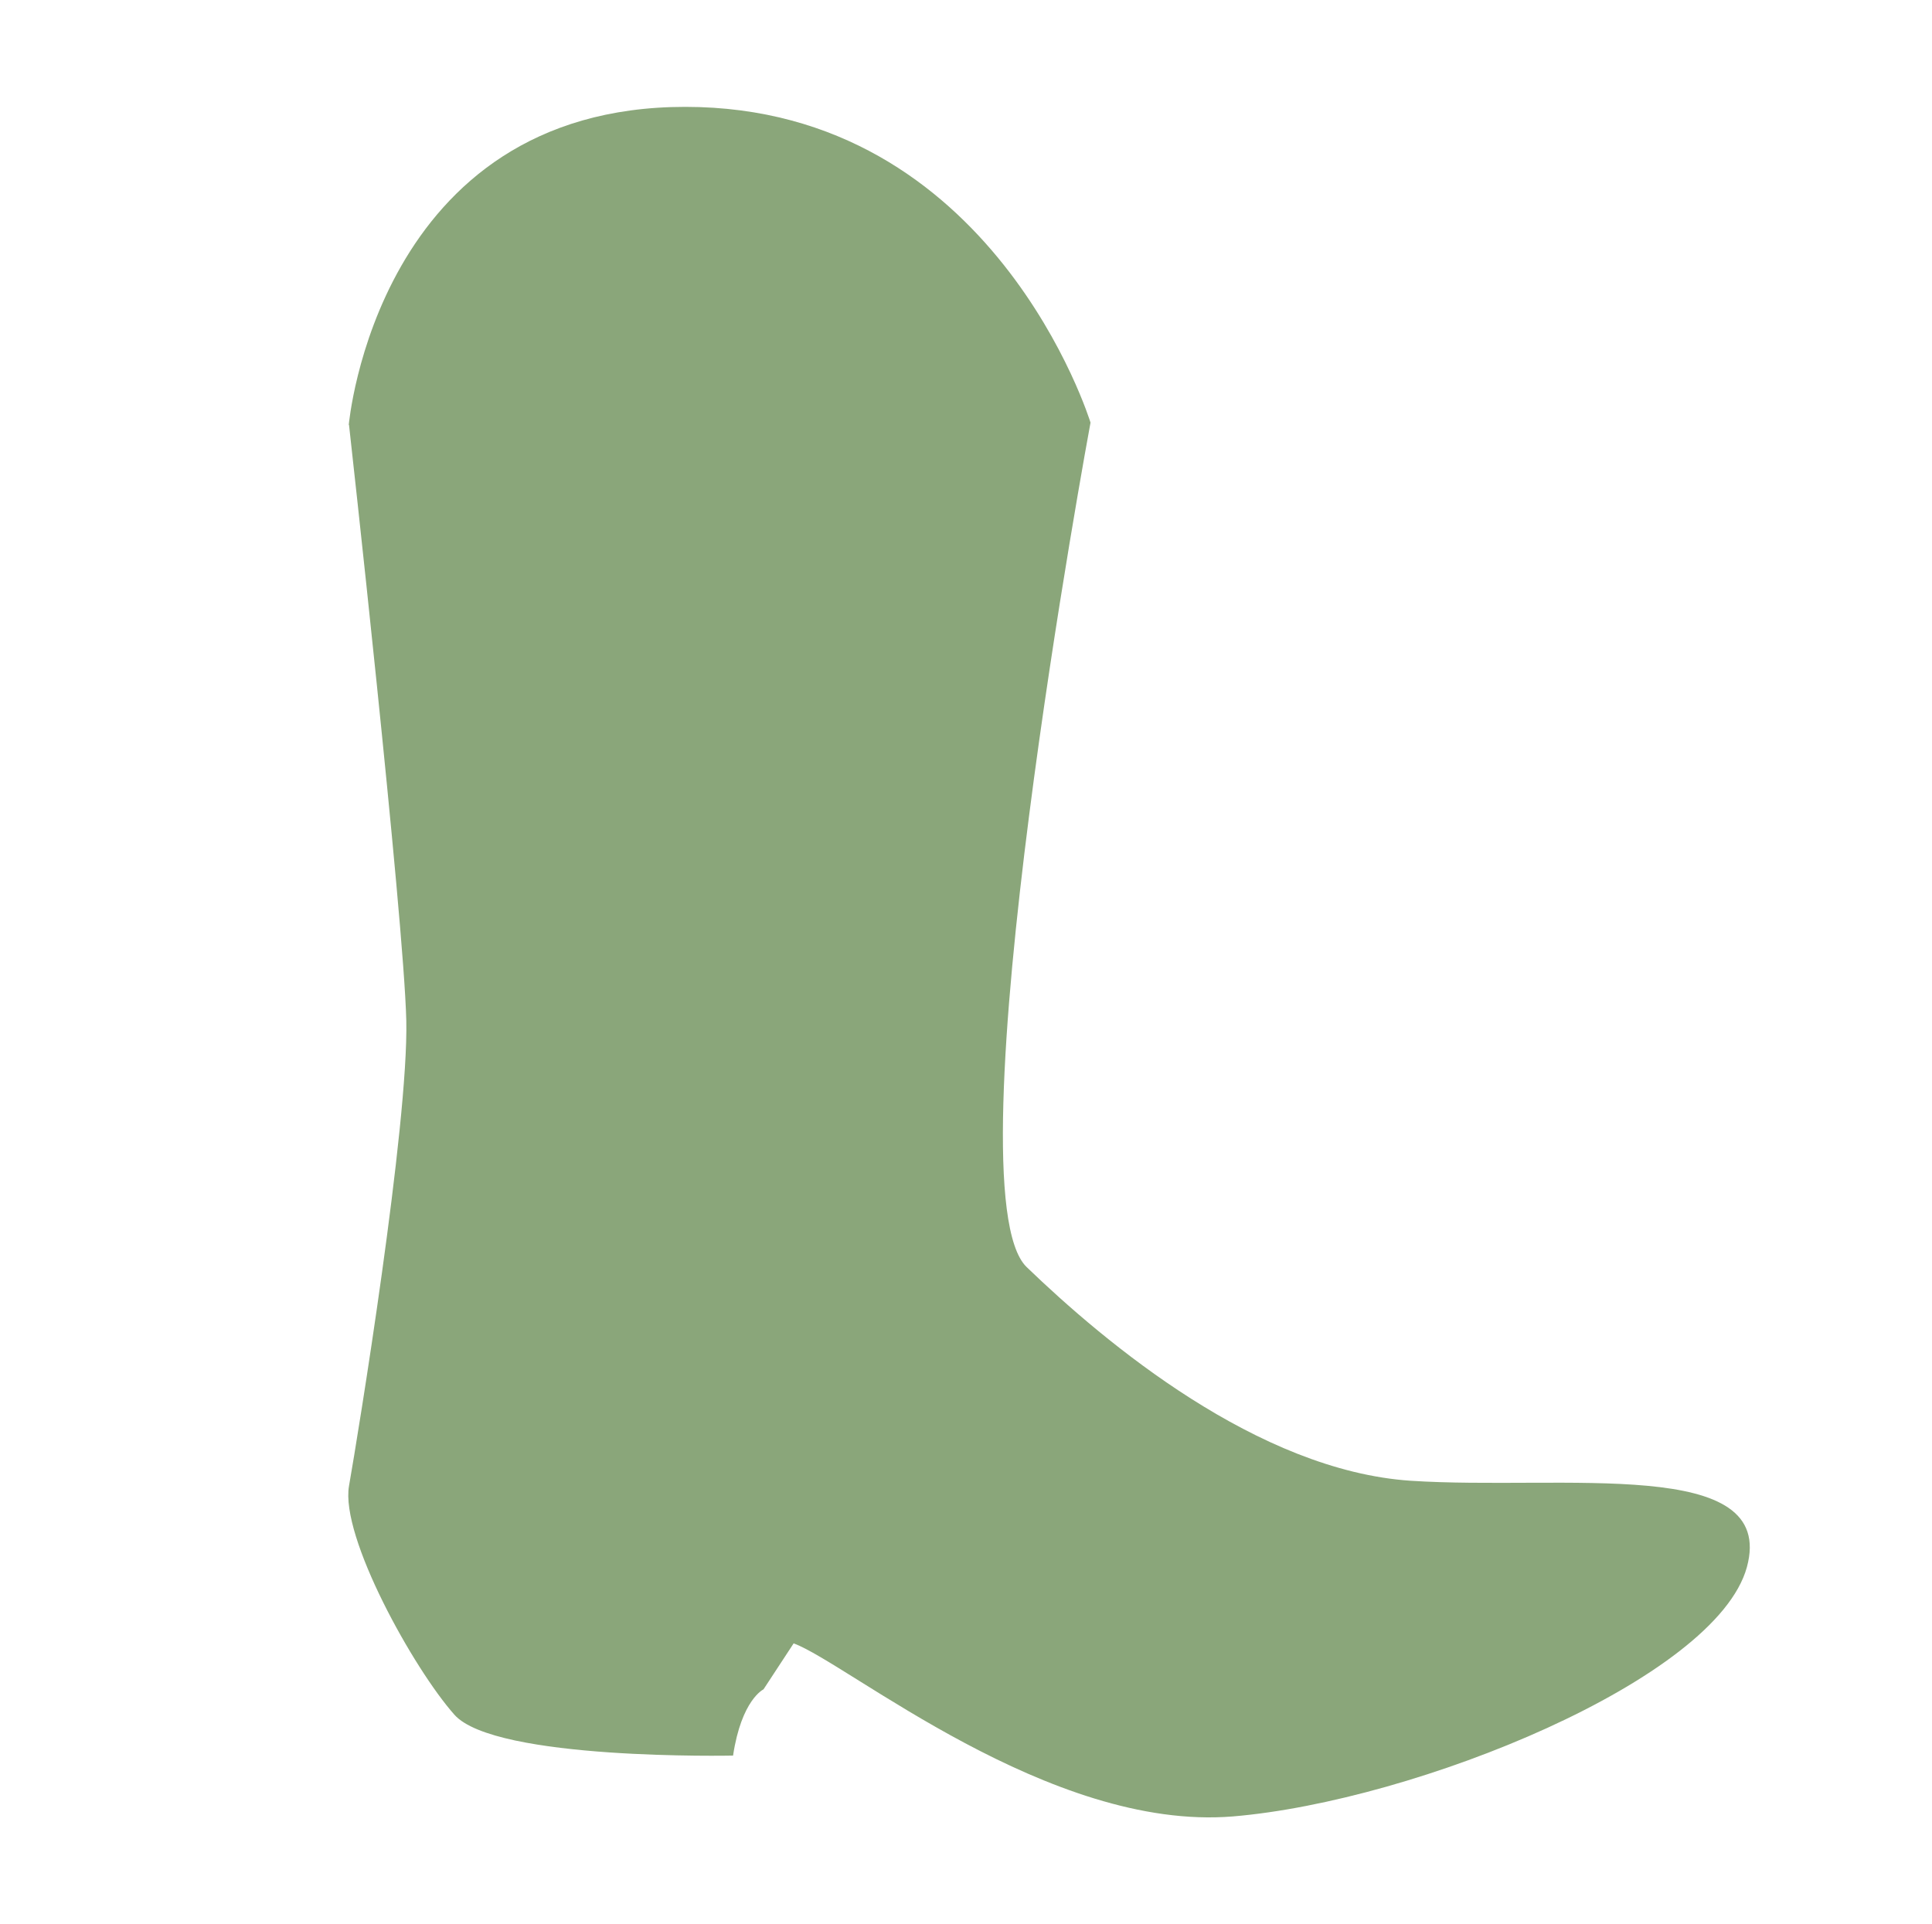 <?xml version="1.0" encoding="UTF-8"?><svg id="Layer_1" xmlns="http://www.w3.org/2000/svg" viewBox="0 0 75.56 75.27"><defs><style>.cls-1{fill:#8aa67a;stroke-width:0px;}</style></defs><path class="cls-1" d="m13.64,16.62s1.09-12.44,13.16-12.44,15.85,12.35,15.85,12.35c0,0-5.58,30.04-2.5,33.03,3.09,2.98,9.05,7.96,15.02,8.36,5.97.39,14.34-.99,13.15,3.38-1.2,4.38-12.94,9.15-20.1,9.75-7.17.59-15.05-5.98-17.18-6.77l-1.18,1.8s-.86.4-1.19,2.59c0,0-9.31.2-10.9-1.6-1.59-1.79-4.47-6.96-4.12-8.95.35-1.99,2.33-14.11,2.24-18.2-.1-4.1-2.24-23.3-2.24-23.3Z"/></svg>